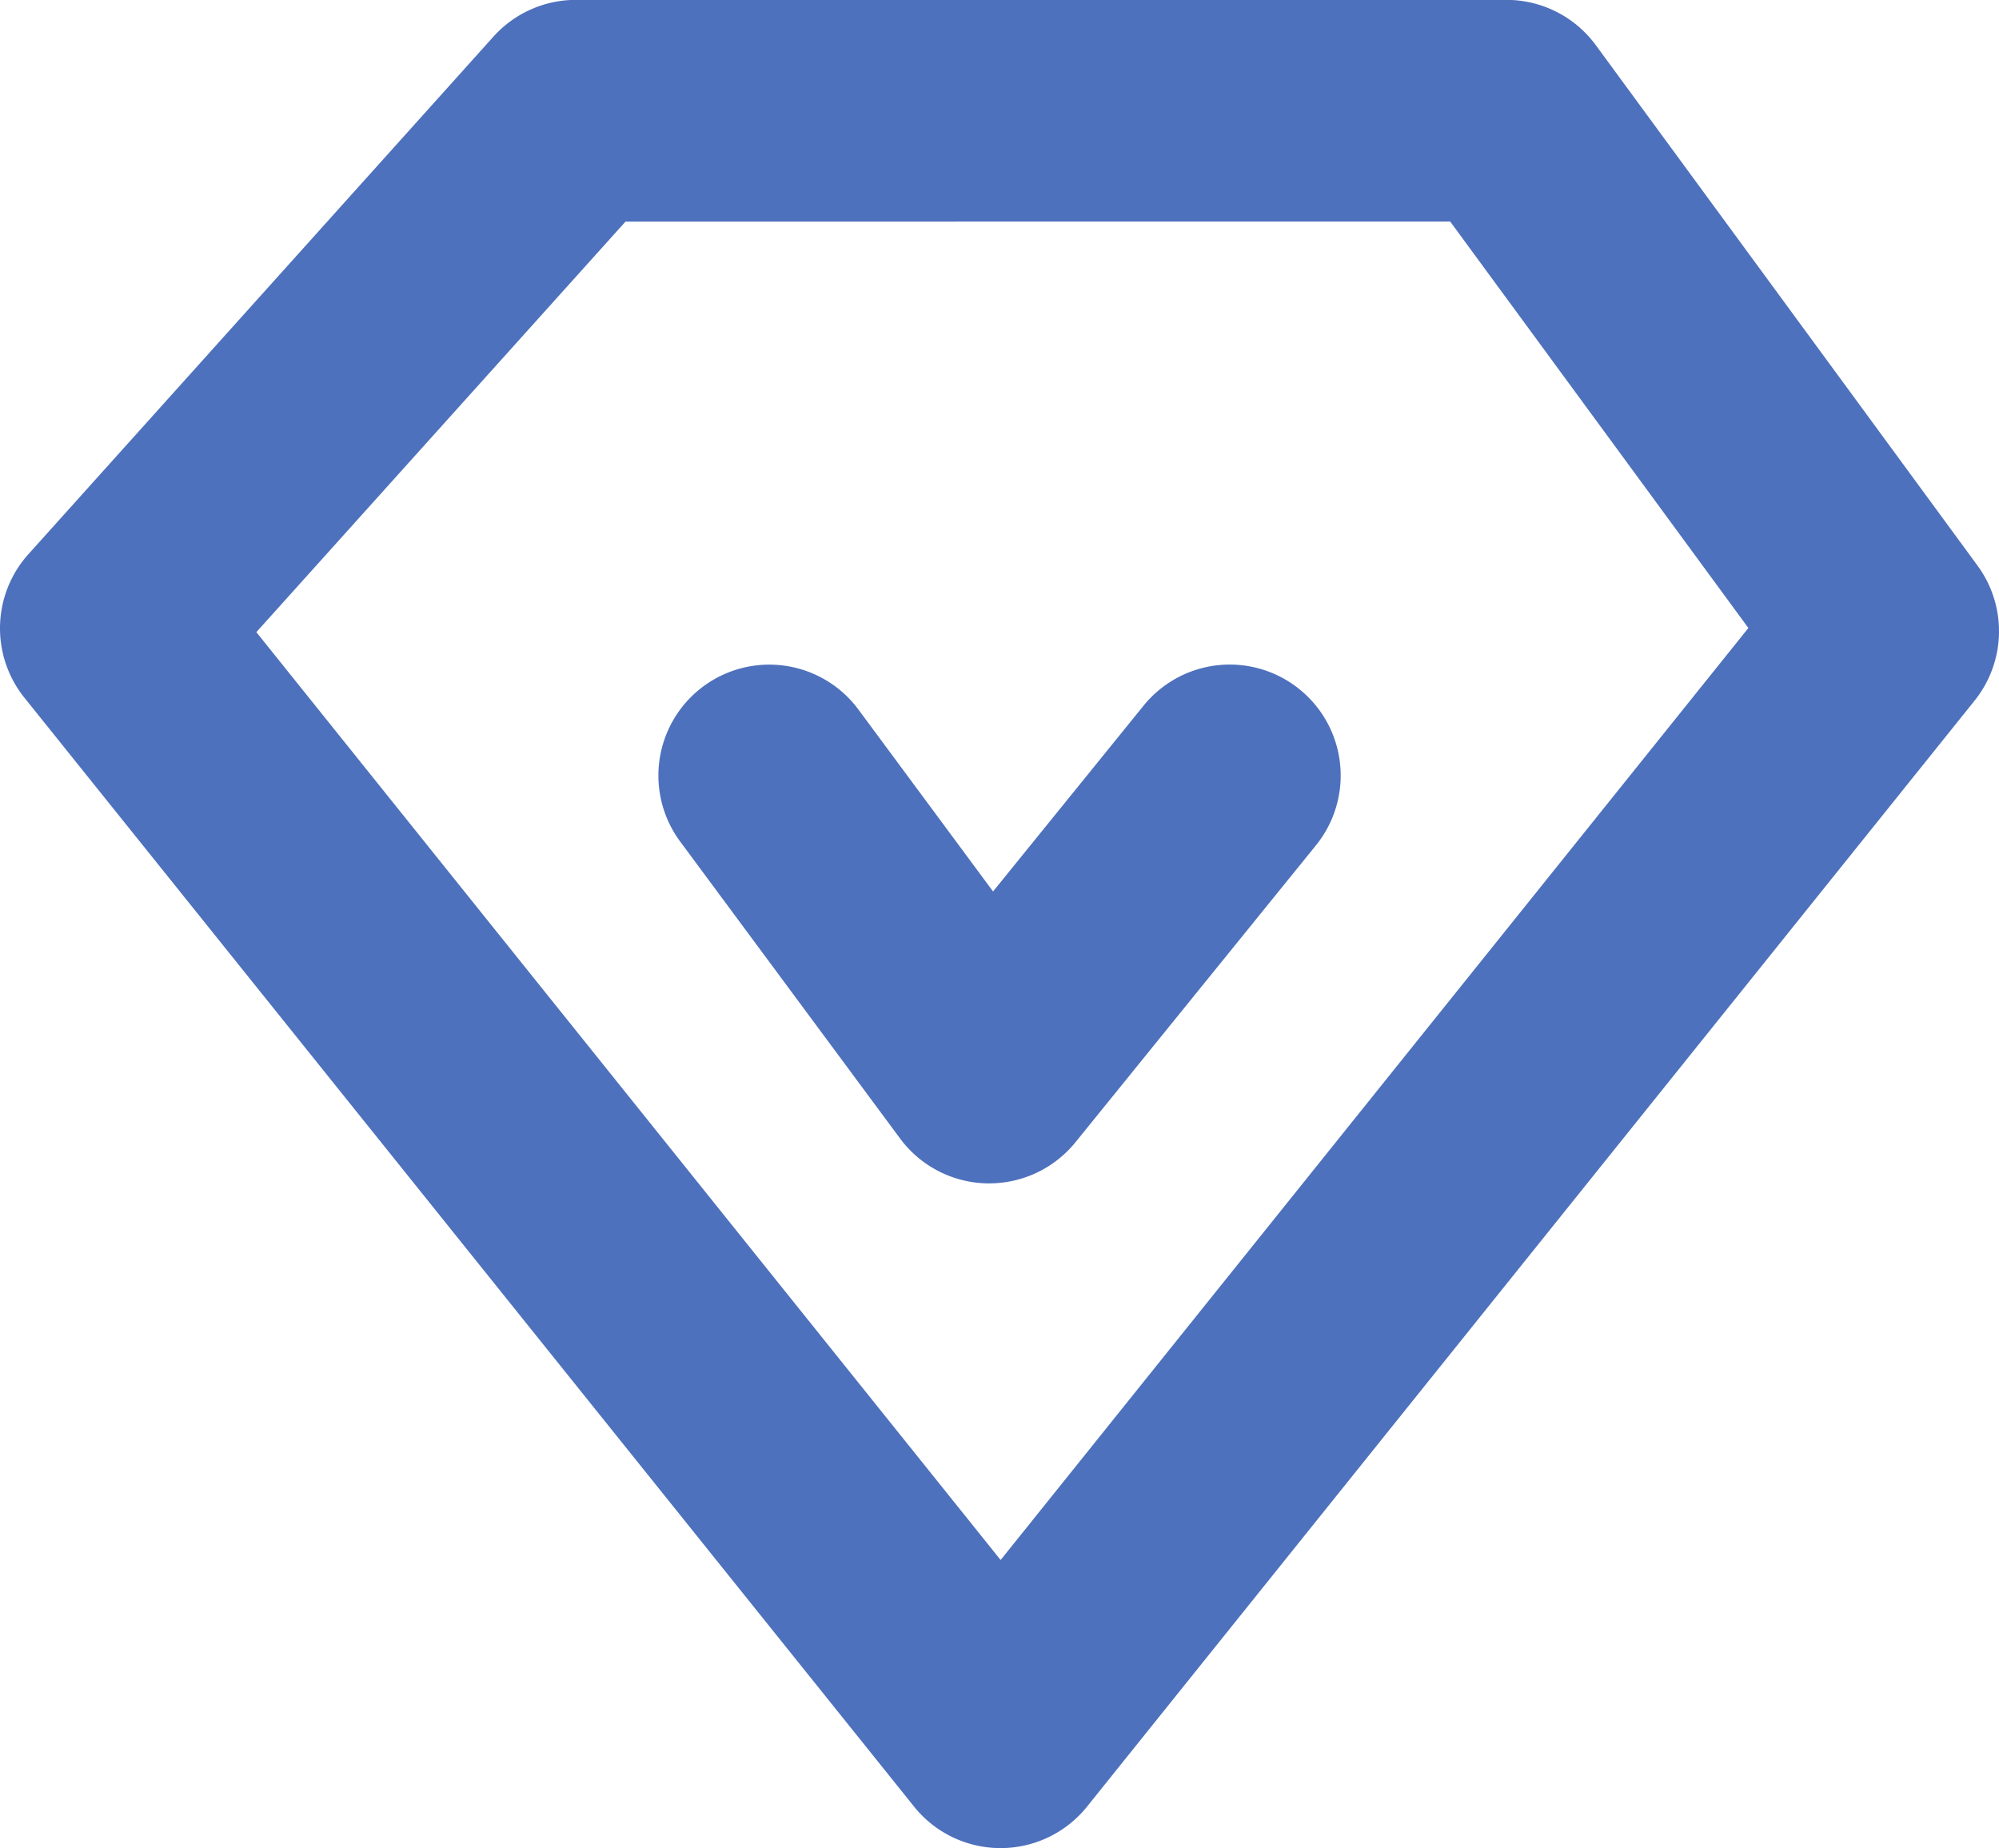 <svg xmlns="http://www.w3.org/2000/svg" width="49.125" height="45.414" viewBox="0 0 49.125 45.414">
  <g id="组_58483" data-name="组 58483" transform="translate(-64.045 -97.89)">
    <path id="路径_97091" data-name="路径 97091" d="M112.643,111.79,103.262,99a2.725,2.725,0,0,0-2.2-1.113H78.2a2.726,2.726,0,0,0-2.026.9L64.744,111.507a2.725,2.725,0,0,0-.1,3.527l21.864,27.25a2.725,2.725,0,0,0,4.251,0l21.811-27.177A2.725,2.725,0,0,0,112.643,111.79ZM88.635,136.224l-18.29-22.8,9.072-10.089H99.684l7.327,9.987Z" fill="#4e71bd"/>
    <path id="路径_97092" data-name="路径 97092" d="M374.841,396.335a2.725,2.725,0,0,0-3.833.4l-3.7,4.567L364,396.832a2.725,2.725,0,1,0-4.381,3.243l5.406,7.3a2.725,2.725,0,0,0,2.131,1.1h.059a2.727,2.727,0,0,0,2.118-1.01l5.913-7.3A2.725,2.725,0,0,0,374.841,396.335Z" transform="translate(-278.859 -281.506)" fill="#4e71bd"/>
  </g>
</svg>
